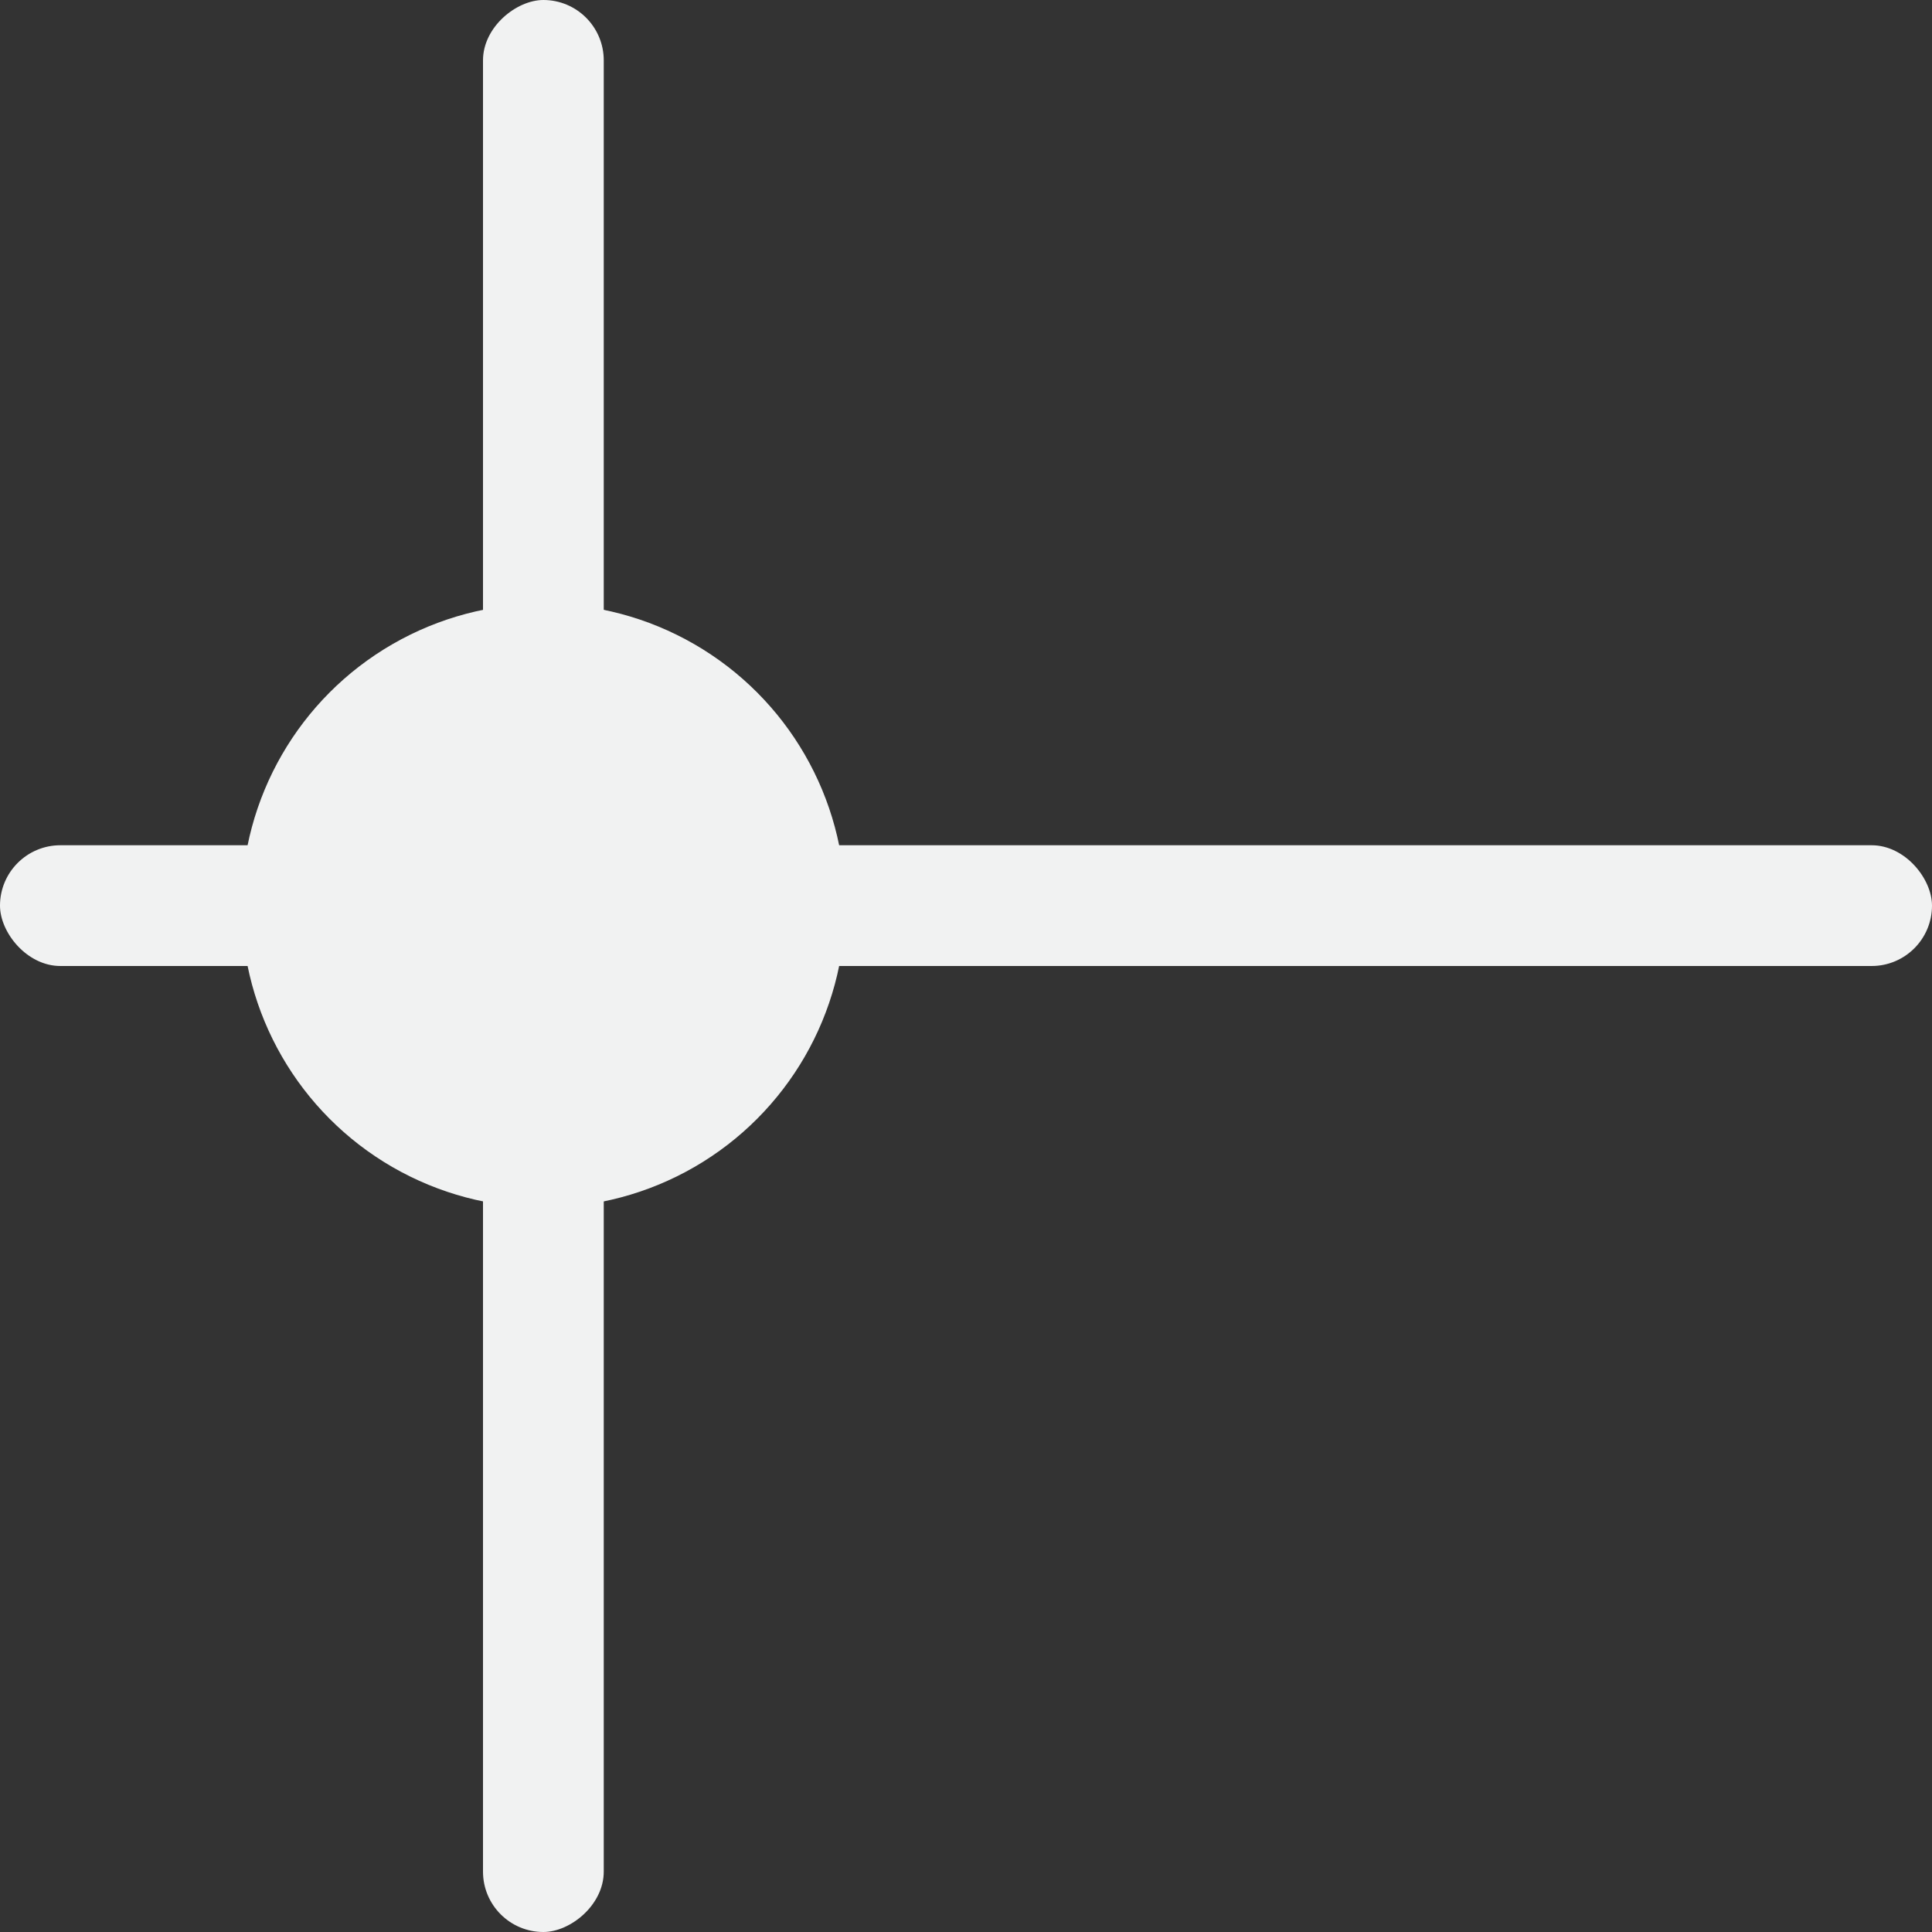 <?xml version="1.0" encoding="UTF-8"?>
<!--Part of Monotone: https://github.com/sixsixfive/Monotone, released under cc-by-sa_v4-->
<svg version="1.1" viewBox="0 0 16 16" width="32" height="32" xmlns="http://www.w3.org/2000/svg" xmlns:osb="http://www.openswatchbook.org/uri/2009/osb">
<rect x="0" y="0" width="16" height="16" fill="#333333" stroke="none"/>
<circle cx="4.5" cy="7.5" r="2.5" style="color:#000000;fill-rule:evenodd;fill:#f1f2f2;stroke-width:1.429"/>
<rect y="7" width="16" height="1" ry=".5" style="fill:#f1f2f2"/>
<rect transform="rotate(90)" x="2.6172e-6" y="-5" width="16" height="1" rx=".5" ry=".5" style="fill:#f1f2f2"/>
</svg>
